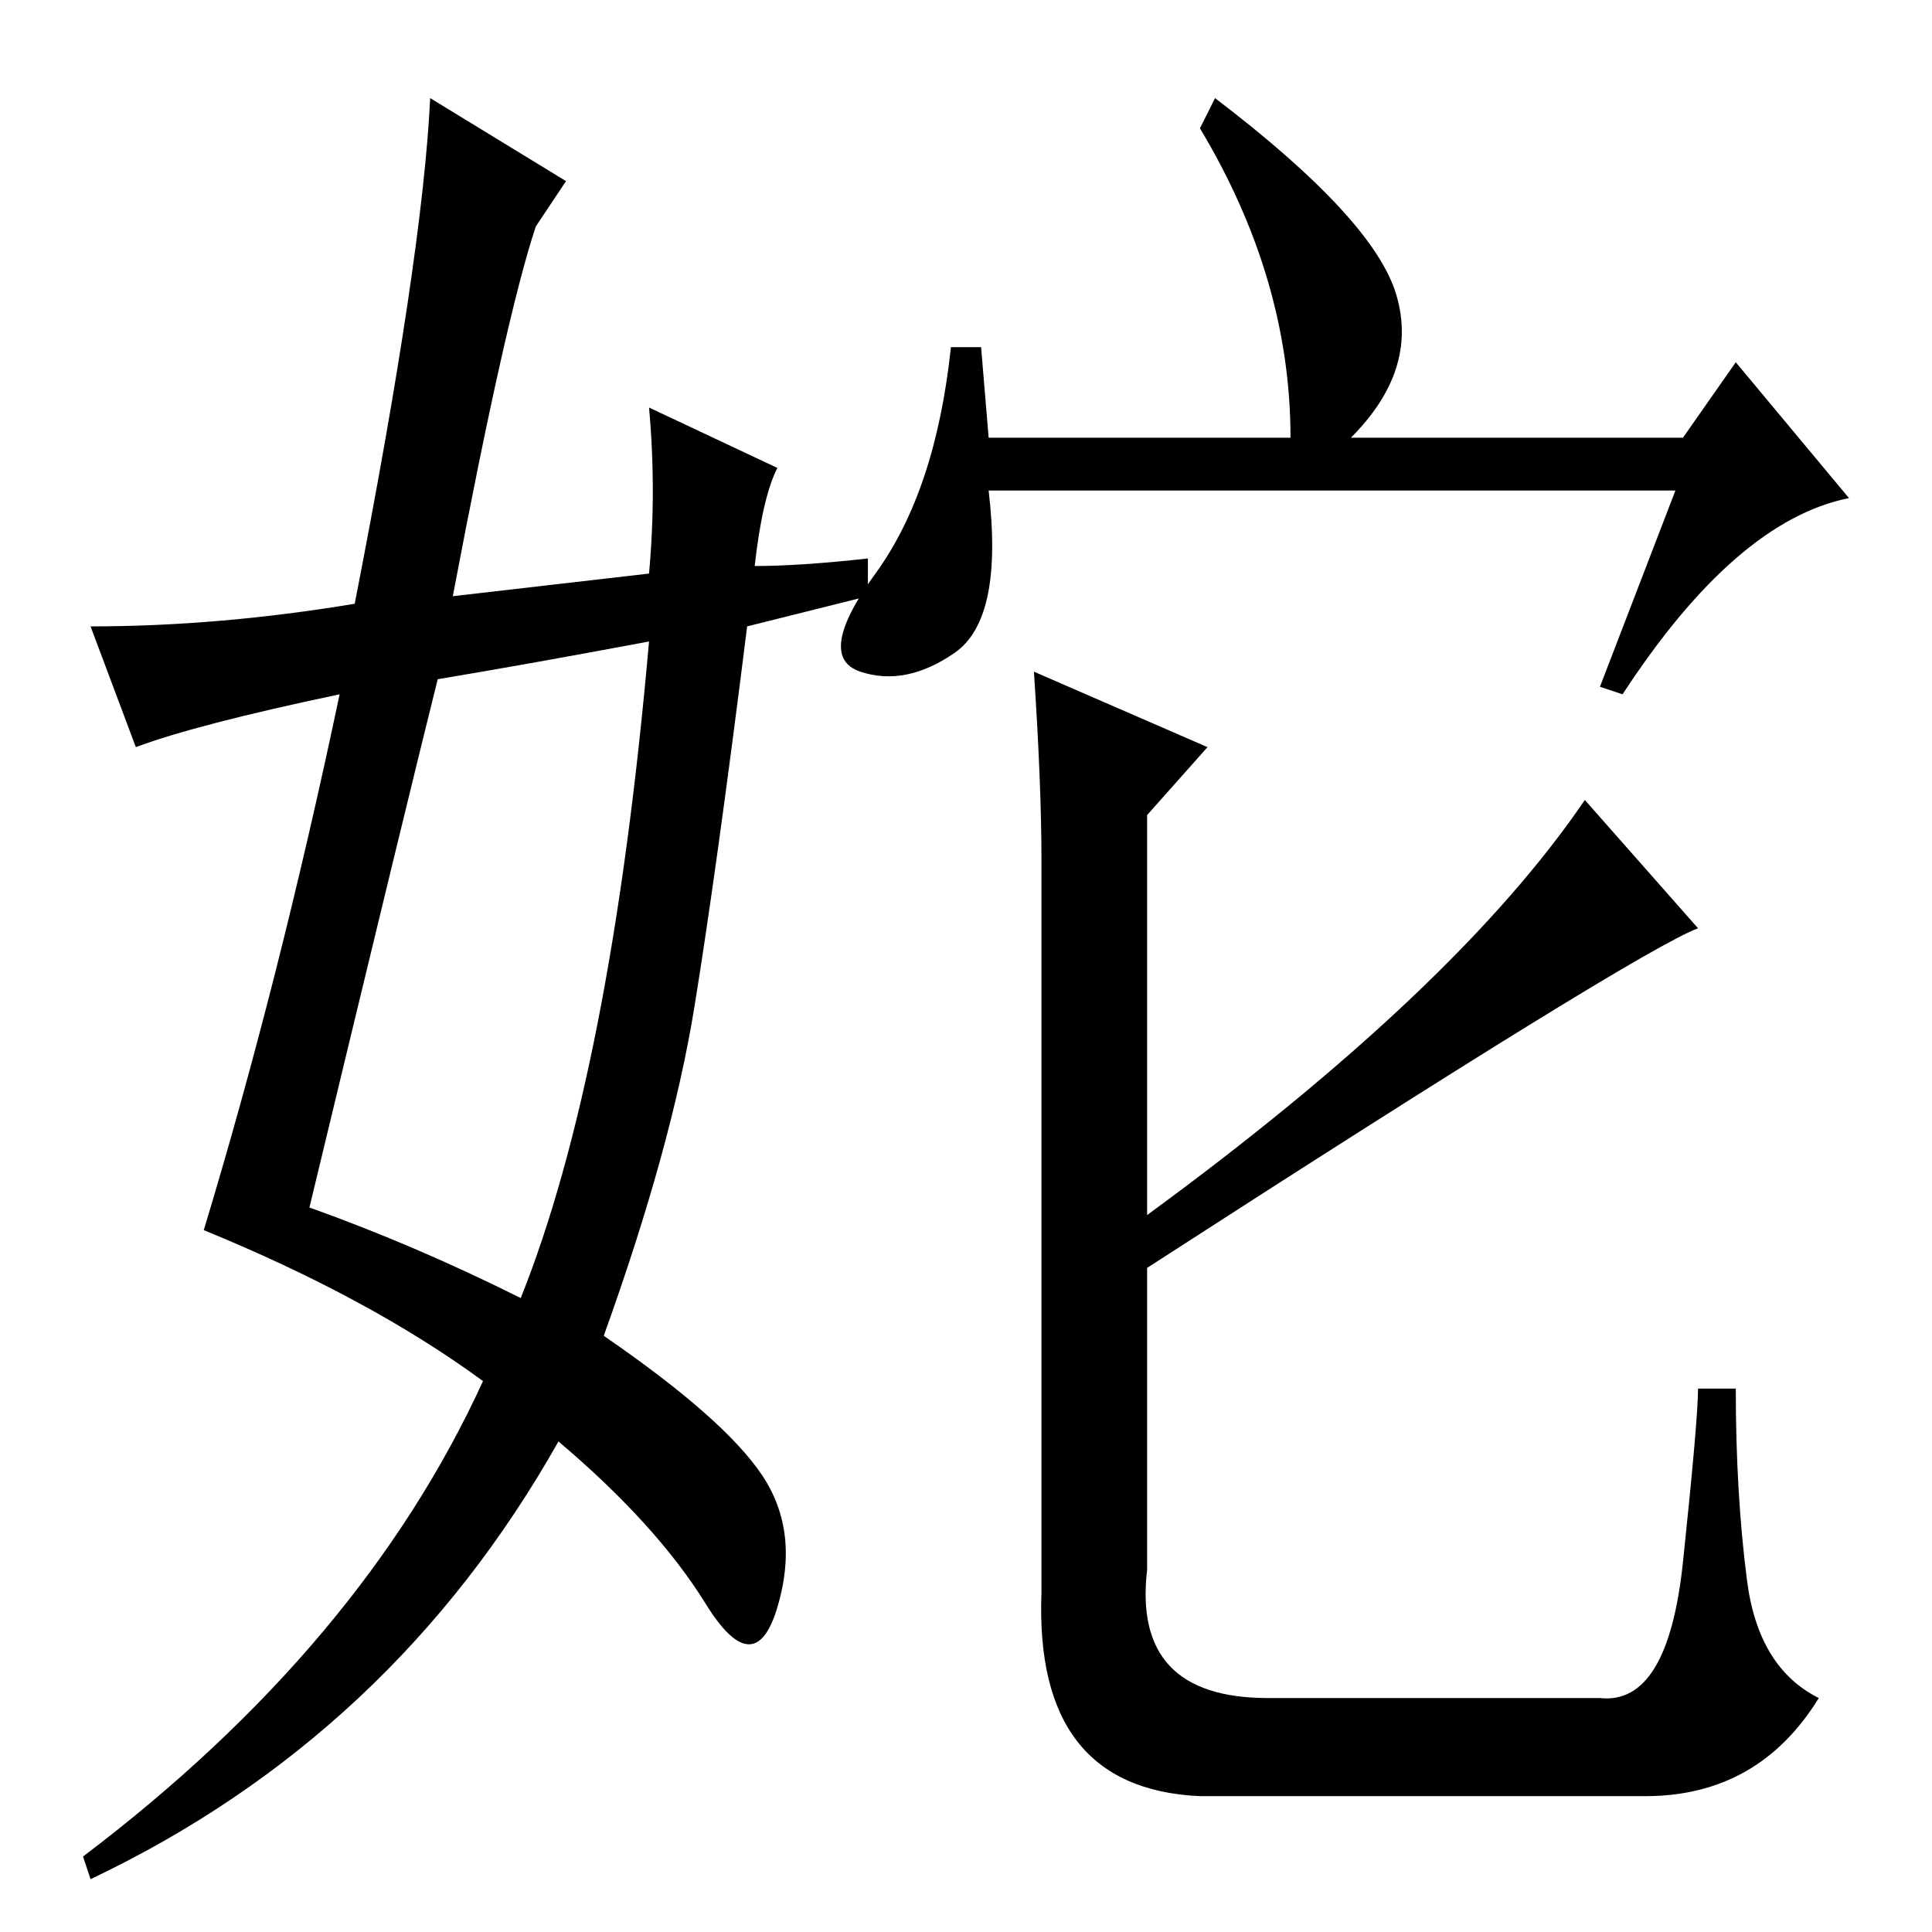 <?xml version="1.0" standalone="no"?>
<!DOCTYPE svg PUBLIC "-//W3C//DTD SVG 1.1//EN" "http://www.w3.org/Graphics/SVG/1.1/DTD/svg11.dtd" >
<svg xmlns="http://www.w3.org/2000/svg" xmlns:xlink="http://www.w3.org/1999/xlink" version="1.1" viewBox="0 -36 256 256">
  <g transform="matrix(1 0 0 -1 0 220)">
   <path fill="currentColor"
d="M222 191h-91q2 -17 -4.5 -21.5t-12.5 -2.5t2 13t10 30h4l1 -12h40q0 21 -12 41l2 4q21 -16 24 -26t-6 -19h44l7 10l15 -18q-15 -3 -30 -26l-3 1zM137 167l23 -10l-8 -9v-53q41 30 58 55l15 -17q-8 -3 -73 -45v-40q-2 -17 16 -17h44q9 -1 11 18t2 23h5q0 -14 1.5 -25.5
t9.5 -15.5q-8 -13 -23 -13h-59q-22 1 -21 27v97q0 10 -1 25zM41 96q14 -5 28 -12q12 30 17 87q-16 -3 -28 -5q-4 -16 -17 -70zM71 226q-4 -12 -11 -49l26 3q1 11 0 22l17 -8q-2 -4 -3 -13q6 0 15 1v-5l-16 -4q-4 -32 -7 -50.5t-12 -43.5q16 -11 21 -18.5t2 -17.5t-9.5 0.5
t-19.5 21.5q-22 -39 -62 -58l-1 3q37 28 53 63q-15 11 -37 20q10 33 18 71q-19 -4 -27 -7l-6 16q17 0 35 3q9 46 10 67l18 -11z" />
  </g>

</svg>
